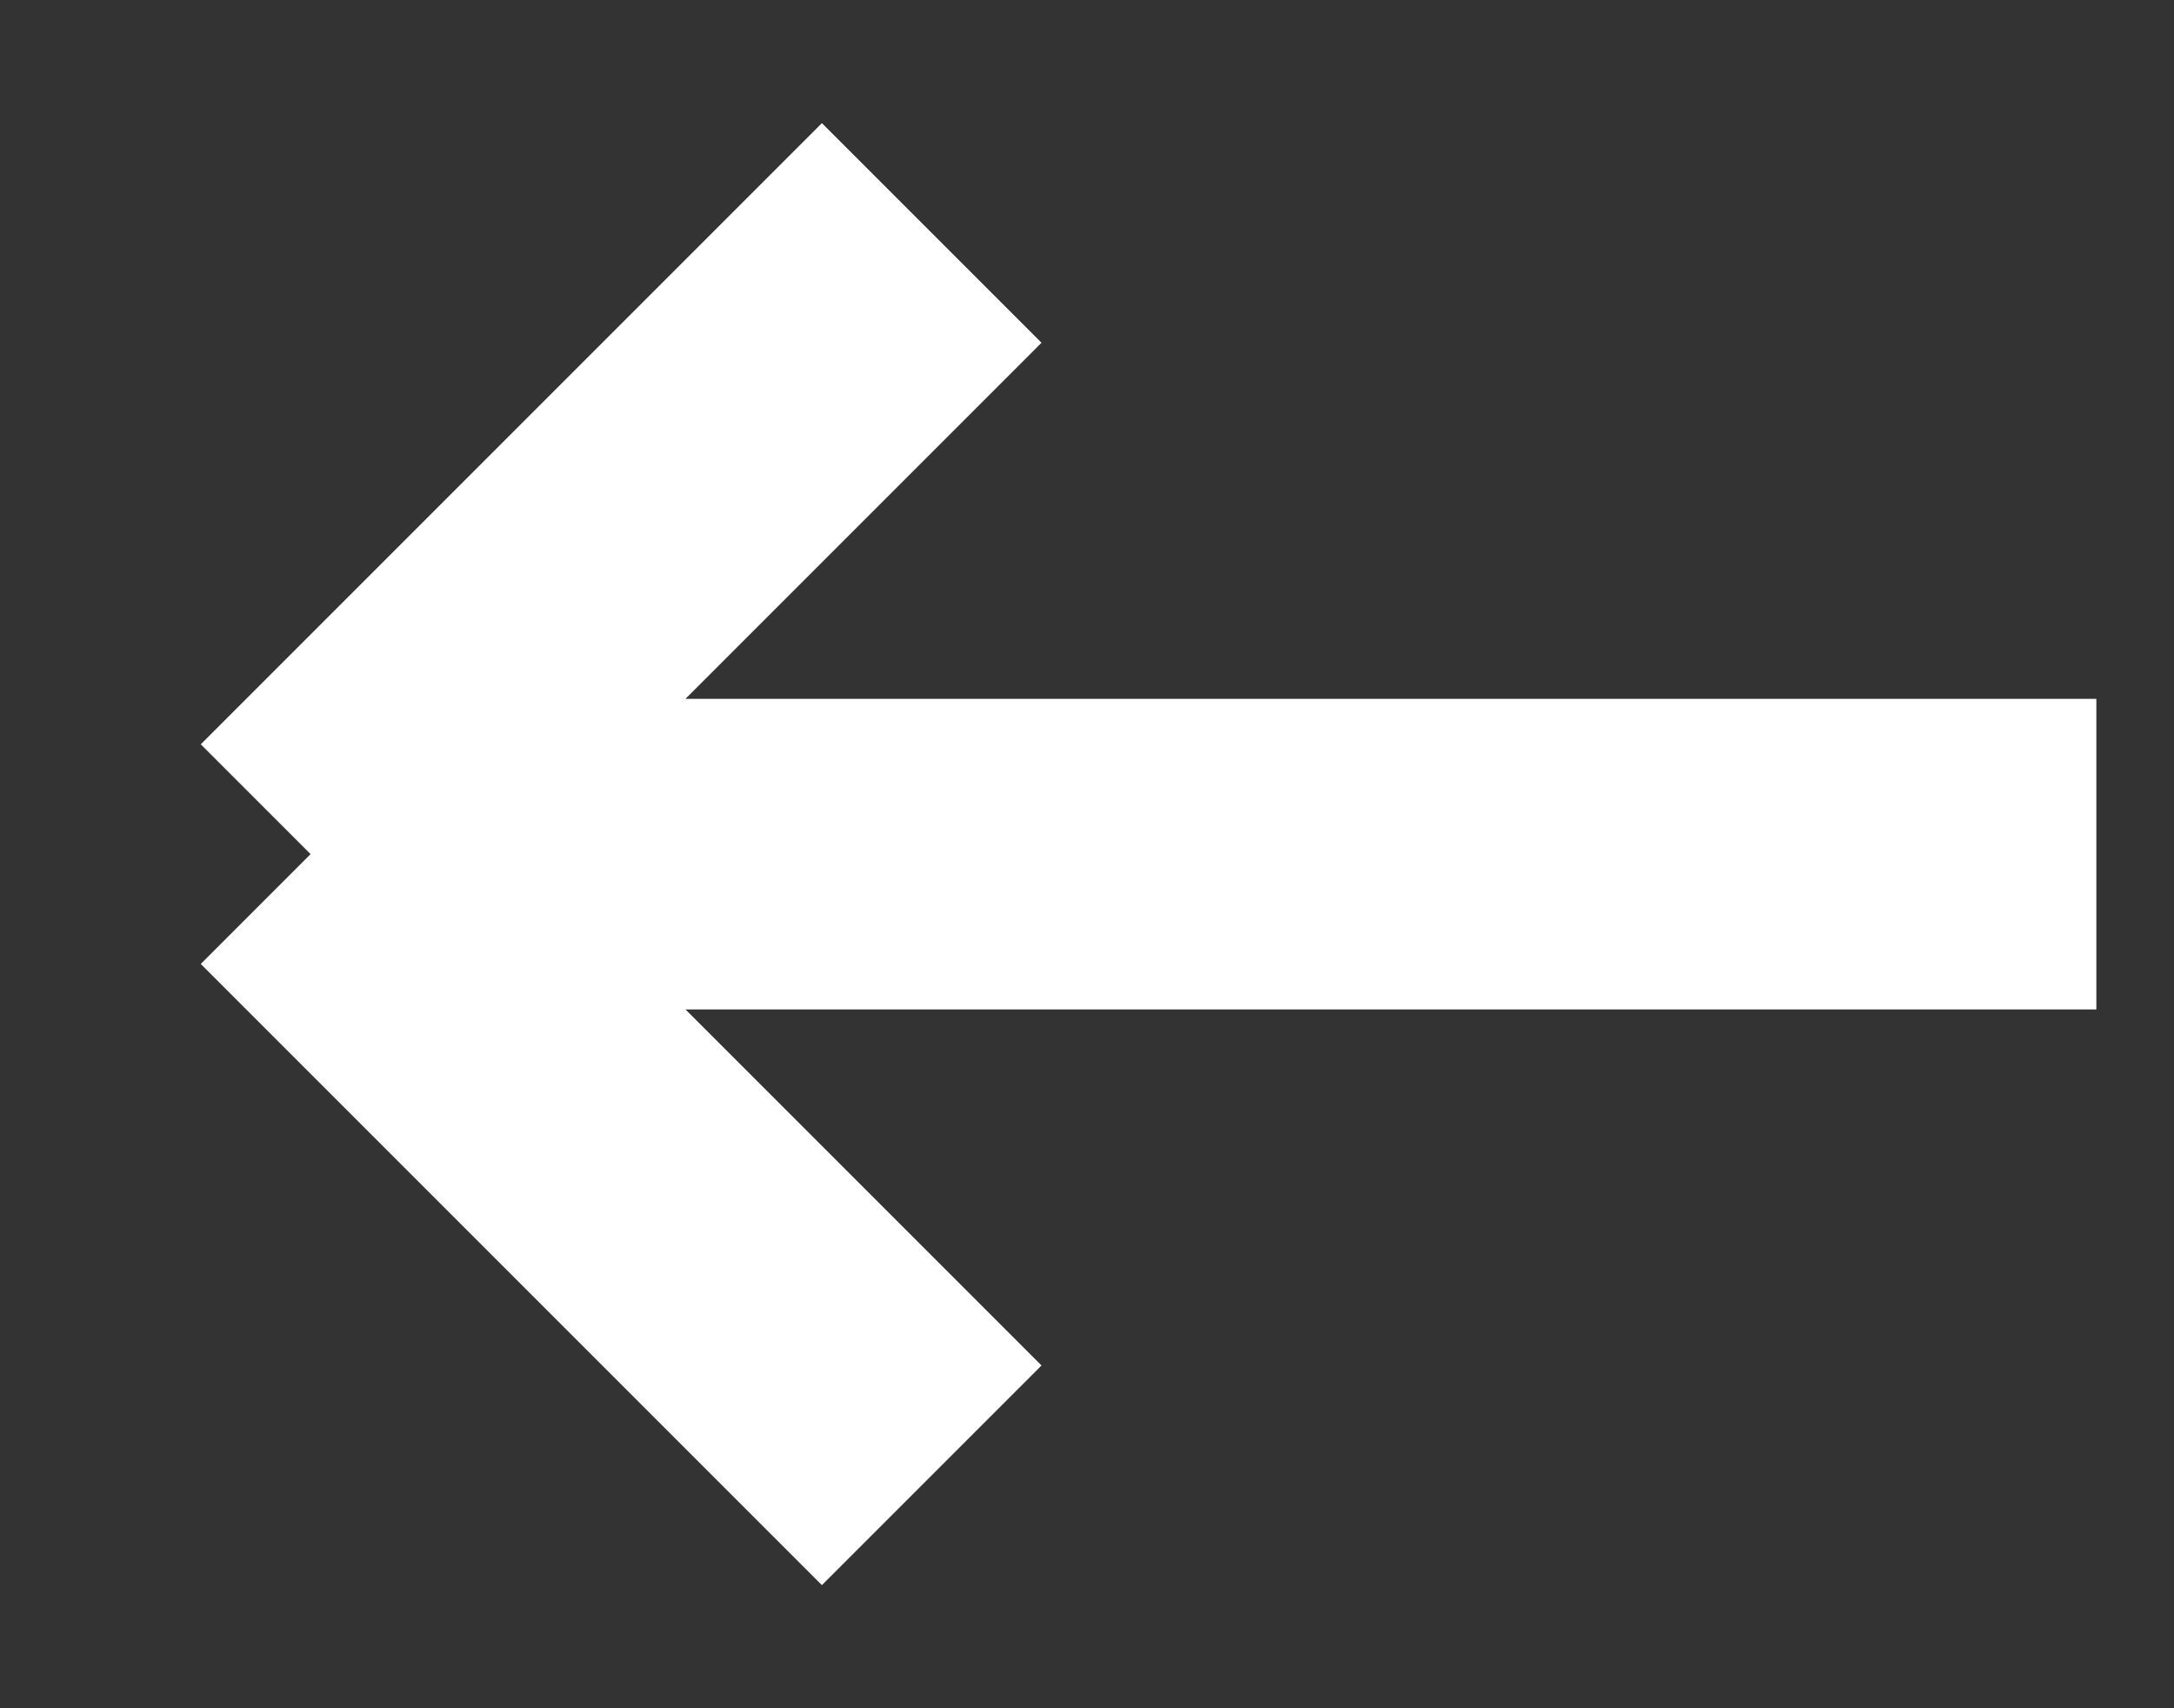 <svg width="14" height="11" viewBox="0 0 14 11" fill="none" xmlns="http://www.w3.org/2000/svg">
<rect x="0" y="0" width="14" height="11" fill="#333333" stroke="none"/>
<path d="M13.5 5.5H2M2 5.5L6 1.5M2 5.5L6 9.5" stroke="white" stroke-width="2"/>
</svg>
